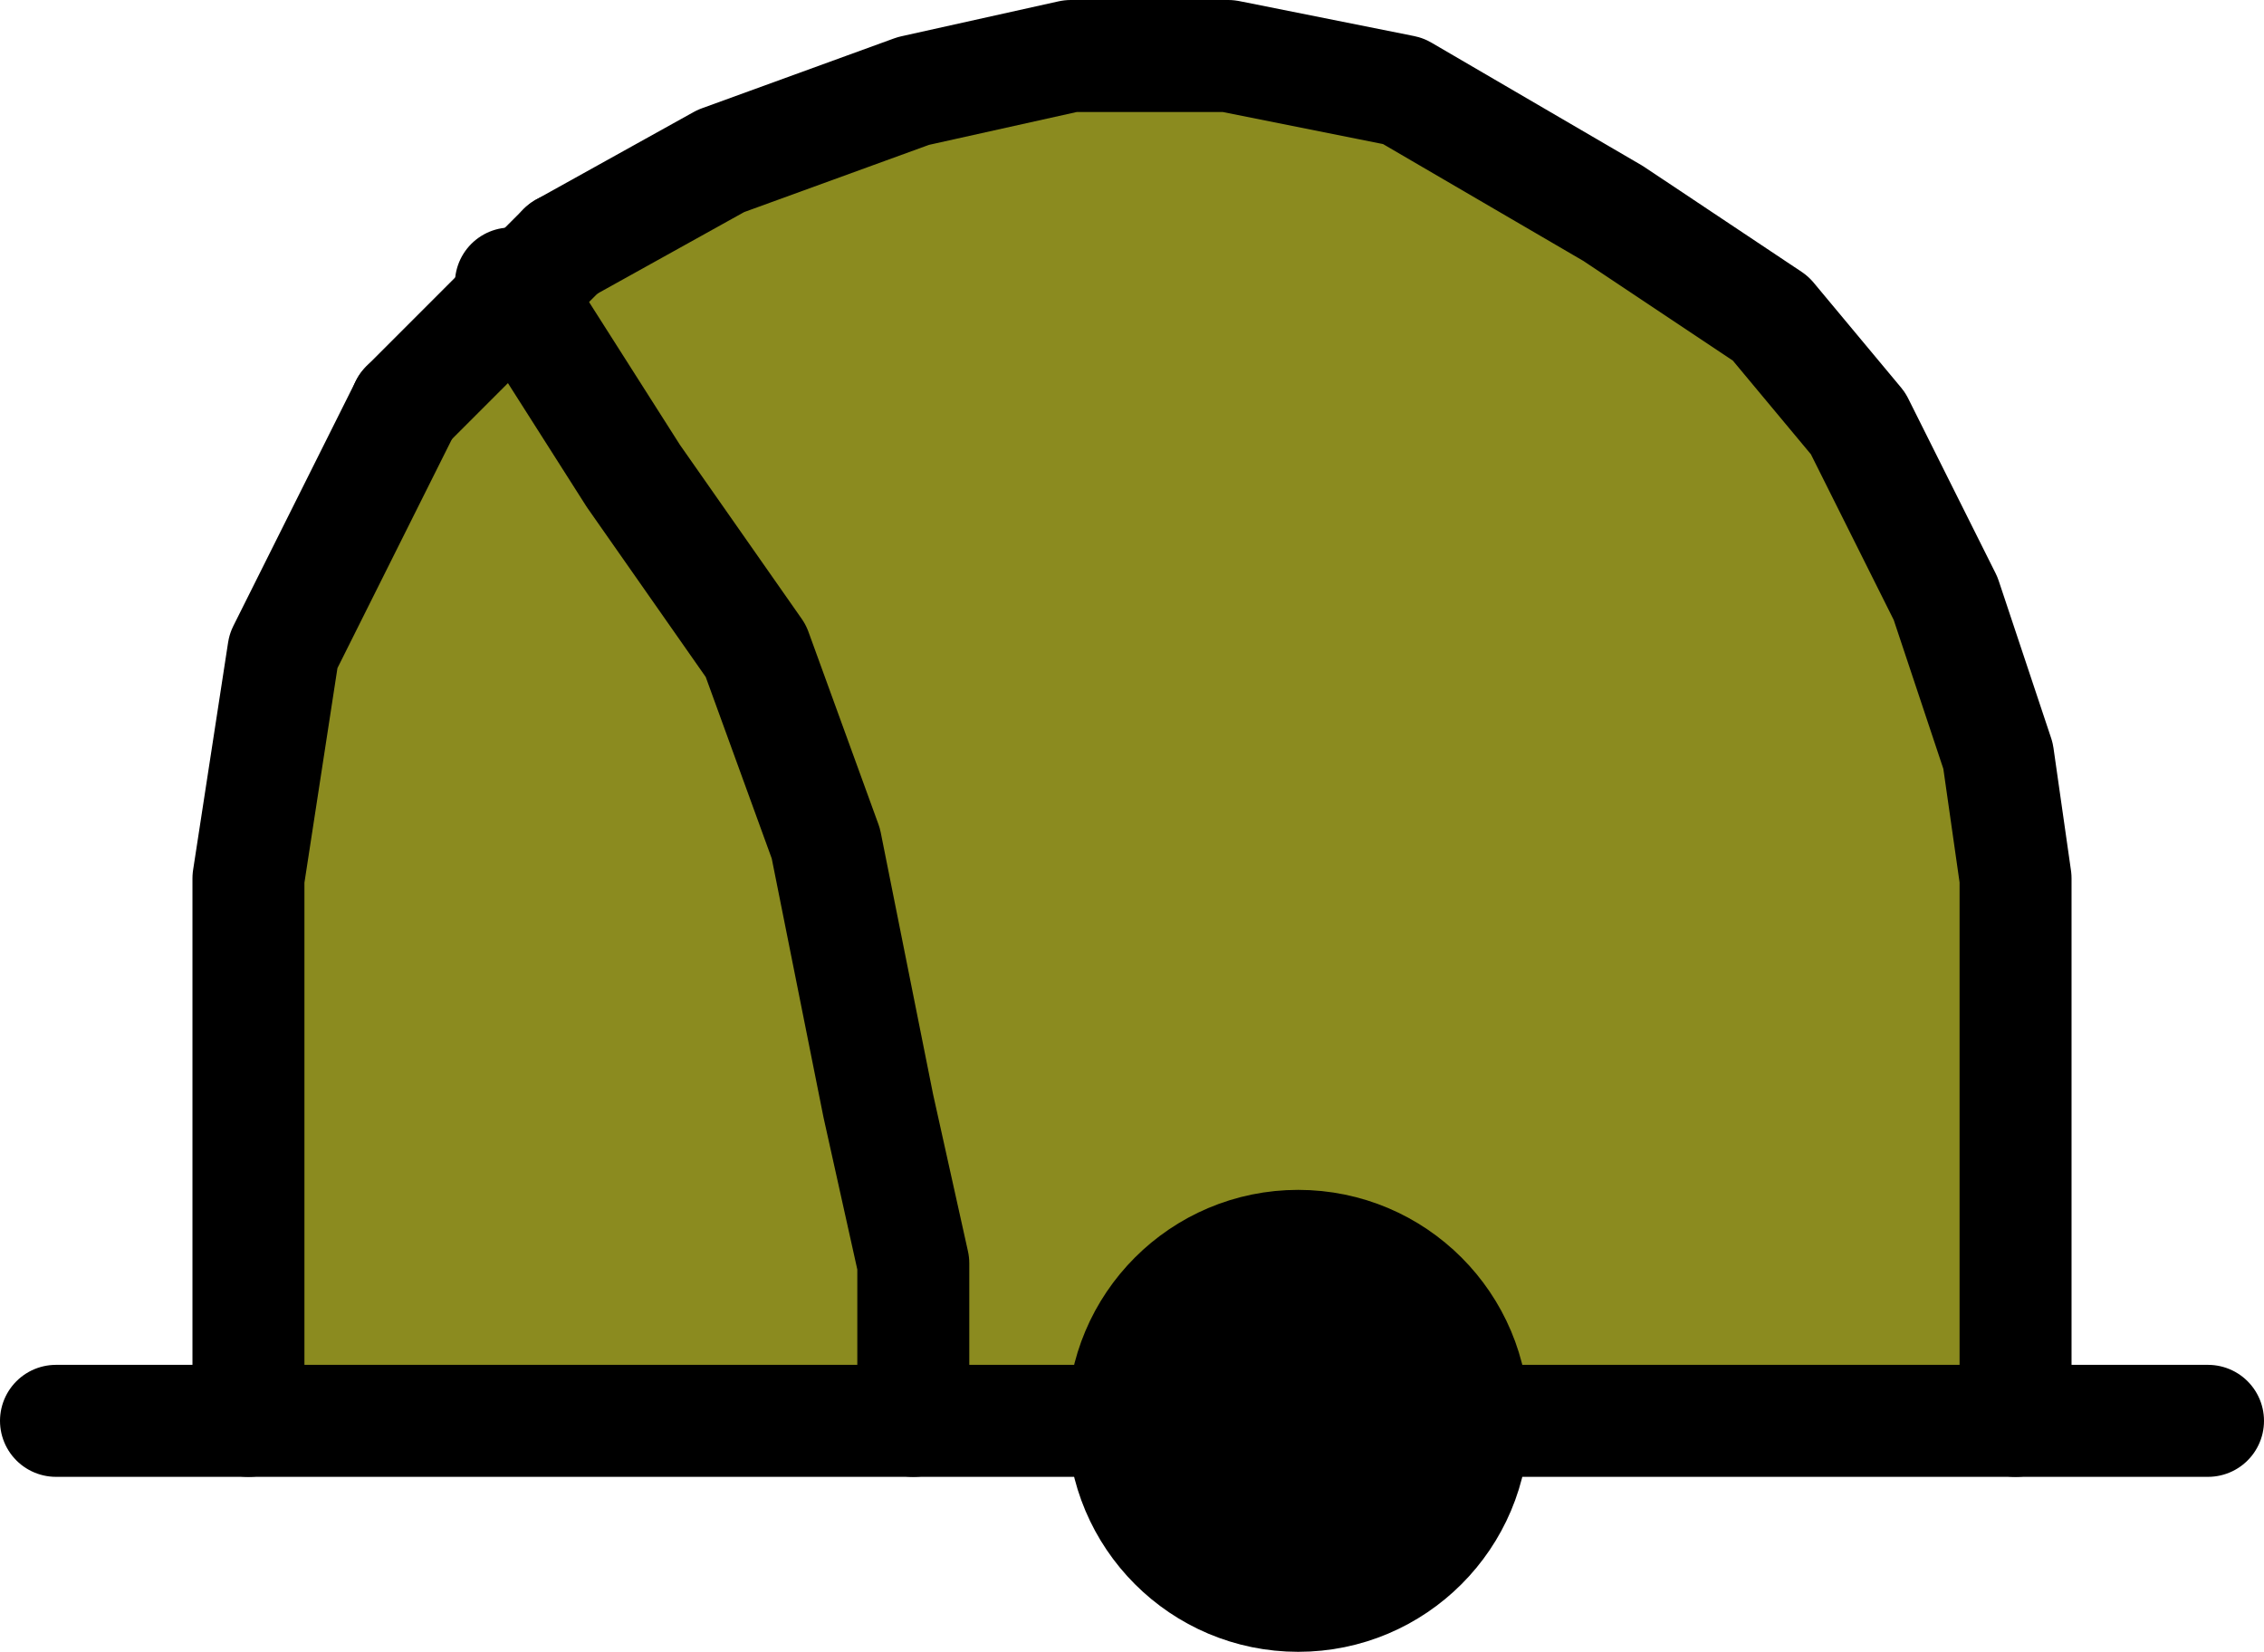 <?xml version="1.0" encoding="UTF-8"?>

<svg xmlns="http://www.w3.org/2000/svg" version="1.2" baseProfile="tiny" xml:space="preserve" style="shape-rendering:geometricPrecision; fill-rule:evenodd;" width="6.47mm" height="4.72mm" viewBox="-3.71 -4.06 6.47 4.72">
  <title>BOYBAR12</title>
  <desc>barrel buoy yellow, paper-chart</desc>
  <rect style="stroke:black;stroke-width:0.32;display:none;" fill="none" x="-3.55" y="-3.9" height="4.4" width="6.15"/>
  <rect style="stroke:blue;stroke-width:0.32;display:none;" fill="none" x="-3.55" y="-3.9" height="4.4" width="6.15"/>
  <path d=" M -3,0 L -3,-1.55 L -2.9,-2.2 L -2.55,-2.9 L -2.1,-3.35 L -1.65,-3.6 L -1.1,-3.8 L -0.65,-3.9 L -0.2,-3.9 L 0.3,-3.8 L 0.9,-3.45 L 1.35,-3.15 L 1.6,-2.85 L 1.85,-2.35 L 2,-1.9 L 2.05,-1.55 L 2.05,0 Z" style="fill:#8B8B1F;"/>
  <circle style="fill:none;stroke:#000000;" stroke-width="0.32"  cx="0" cy="0" r="0.5"/>
  <path d=" M -3,0 L -3,-1.55 L -2.9,-2.2 L -2.55,-2.9" style="stroke-linecap:round;stroke-linejoin:round;fill:none;stroke:#000000;" stroke-width="0.32" />
  <path d=" M -2.1,-3.35 L -1.65,-3.6 L -1.1,-3.8 L -0.65,-3.9 L -0.2,-3.9 L 0.3,-3.8 L 0.9,-3.45 L 1.35,-3.15 L 1.6,-2.85 L 1.85,-2.35 L 2,-1.9 L 2.05,-1.55 L 2.05,0" style="stroke-linecap:round;stroke-linejoin:round;fill:none;stroke:#000000;" stroke-width="0.32" />
  <path d=" M -2.25,-3.25 L -1.9,-2.7 L -1.55,-2.2 L -1.35,-1.65 L -1.2,-0.9 L -1.1,-0.45 L -1.1,0" style="stroke-linecap:round;stroke-linejoin:round;fill:none;stroke:#000000;" stroke-width="0.32" />
  <path d=" M 0.45,0 L 2.6,0" style="stroke-linecap:round;stroke-linejoin:round;fill:none;stroke:#000000;" stroke-width="0.32" />
  <path d=" M -2.55,-2.9 L -2.1,-3.35" style="stroke-linecap:round;stroke-linejoin:round;fill:none;stroke:#000000;" stroke-width="0.32" />
  <path d=" M -0.55,0 L -3.55,0" style="stroke-linecap:round;stroke-linejoin:round;fill:none;stroke:#000000;" stroke-width="0.32" />
  <circle style="fill:#000000;" cx="0" cy="0" r="0.4"/>
  <circle style="stroke:red;stroke-width:0.64;display:none;" fill="none" cx="0" cy="0" r="0.2"/>
</svg>
